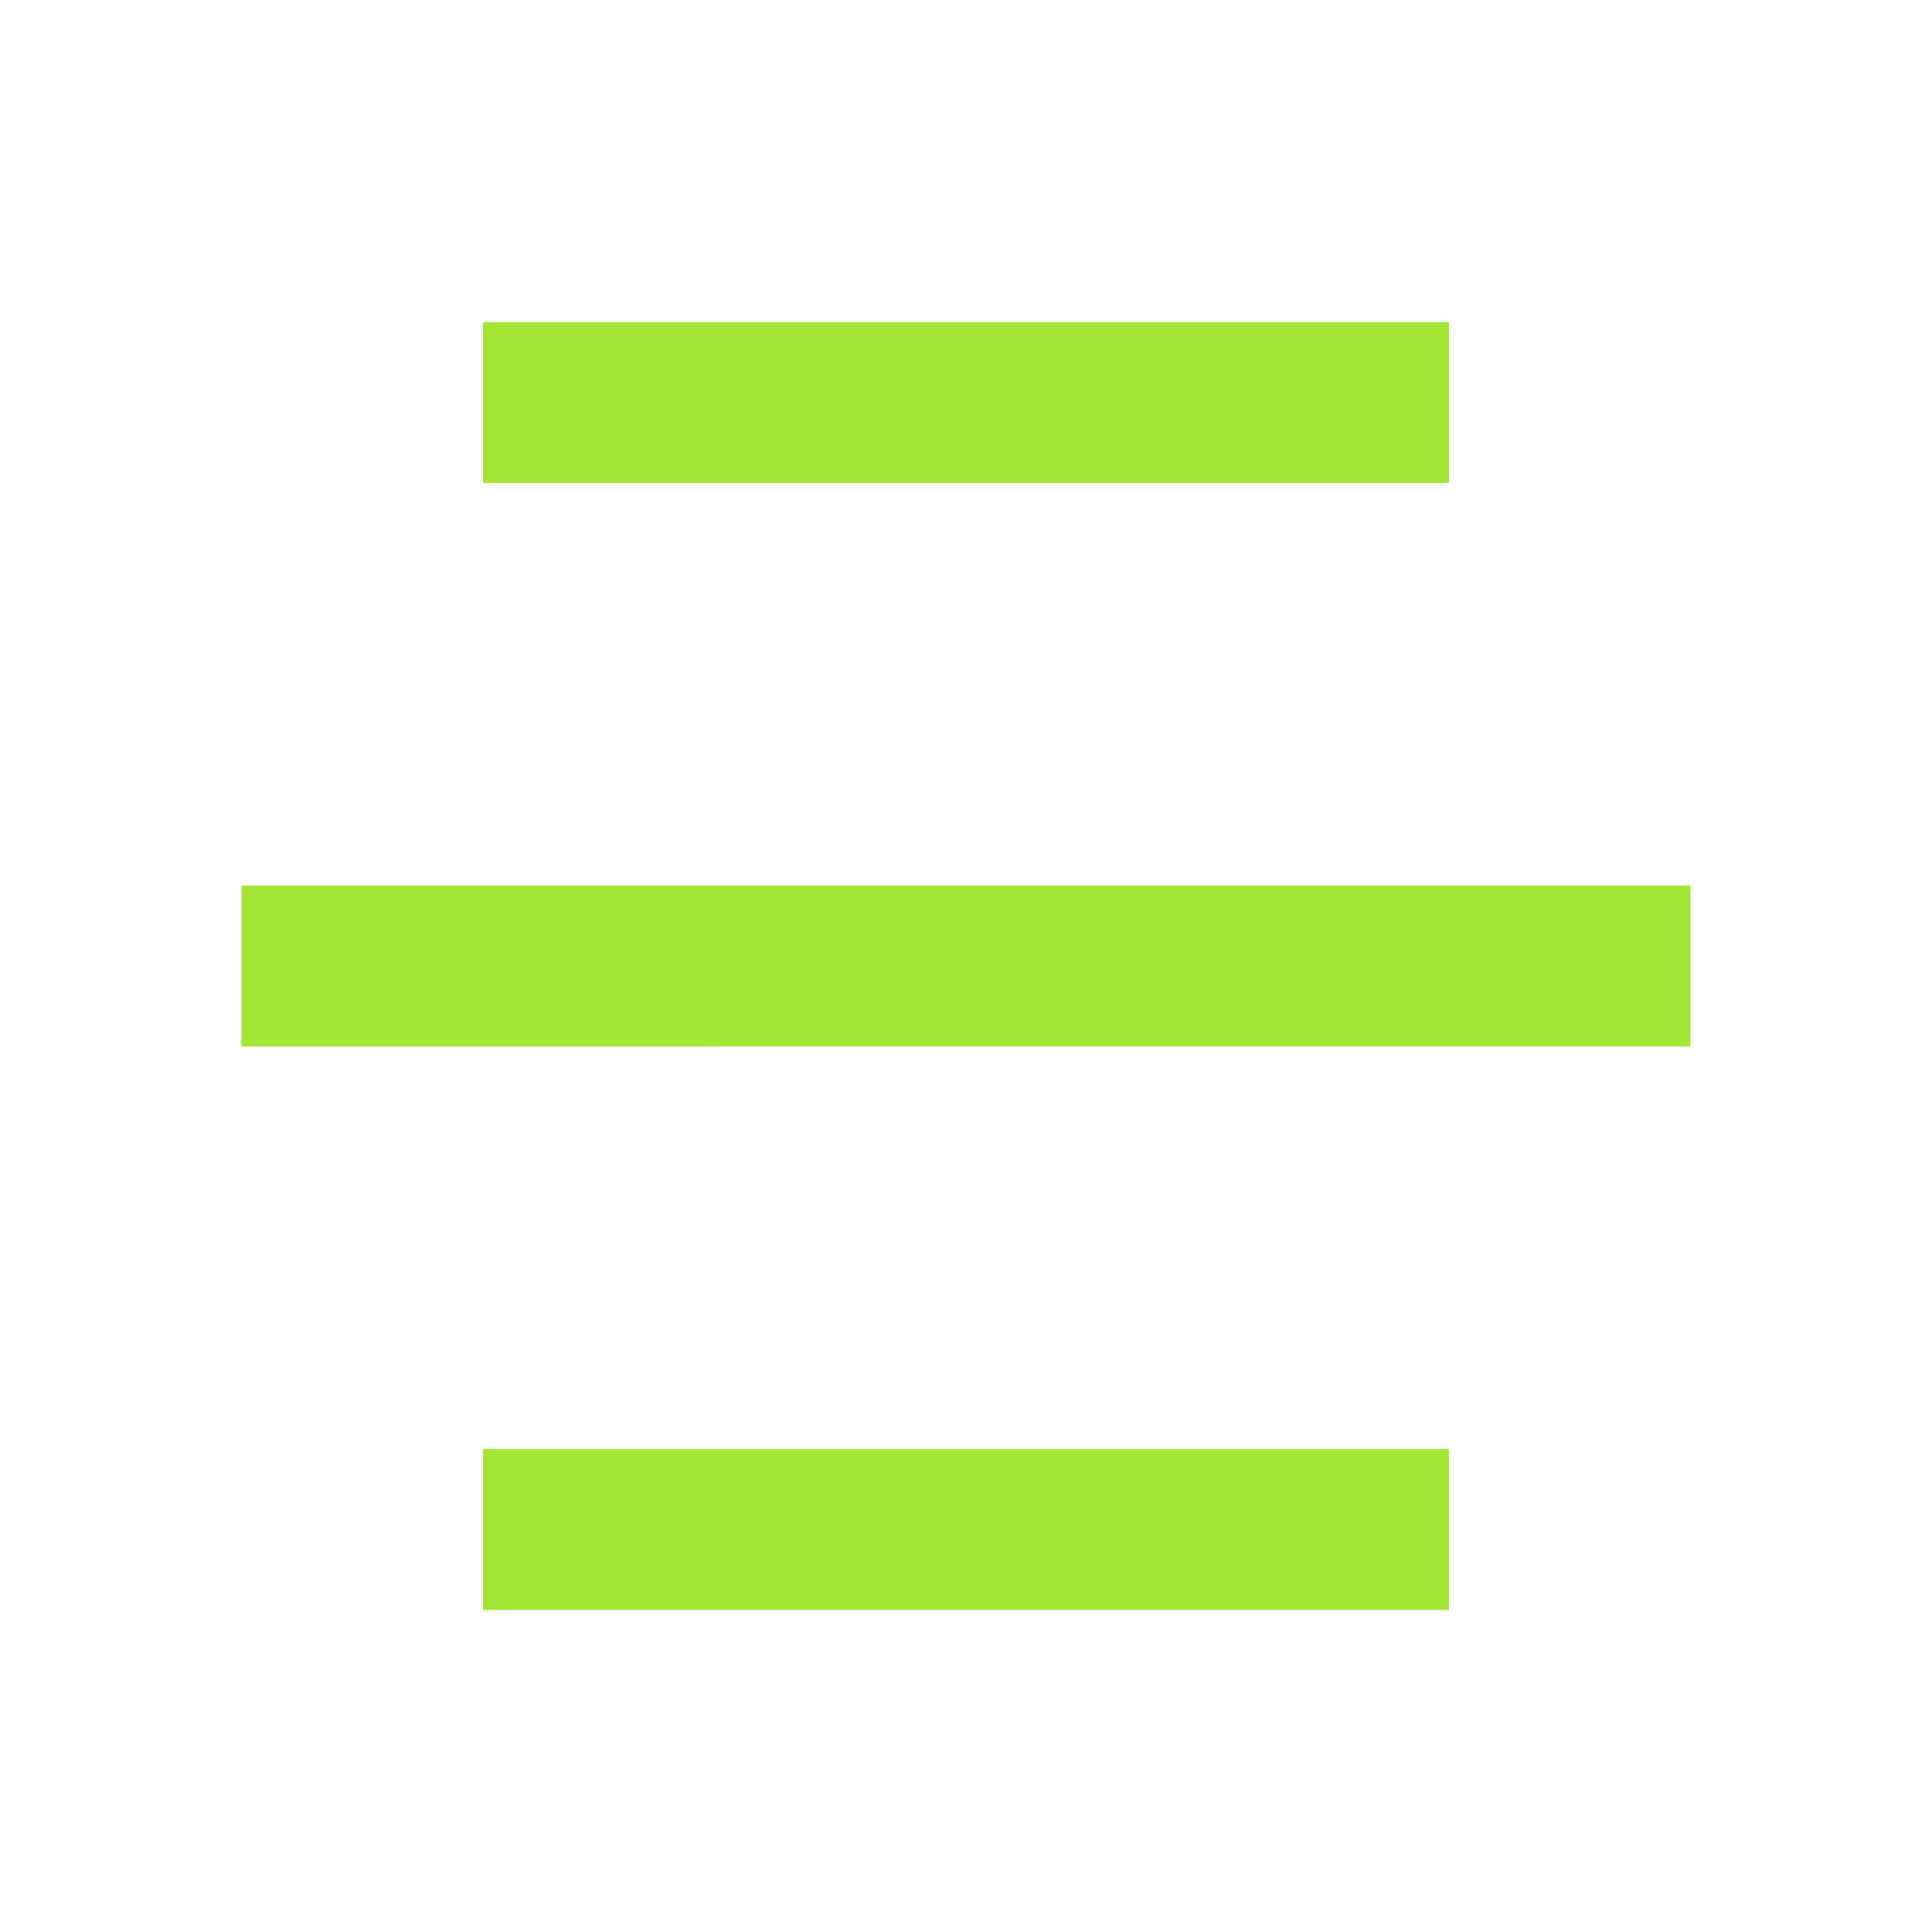 <svg width="24px" height="24px" fill="#a3e635" viewBox="0 0 24 24" xmlns="http://www.w3.org/2000/svg">
    <g>
        <path fill="none" d="M0 0h24v24H0z"/>
        <path d="M18 18v2H6v-2h12zm3-7v2H3v-2h18zm-3-7v2H6V4h12z"/>
    </g>
</svg>